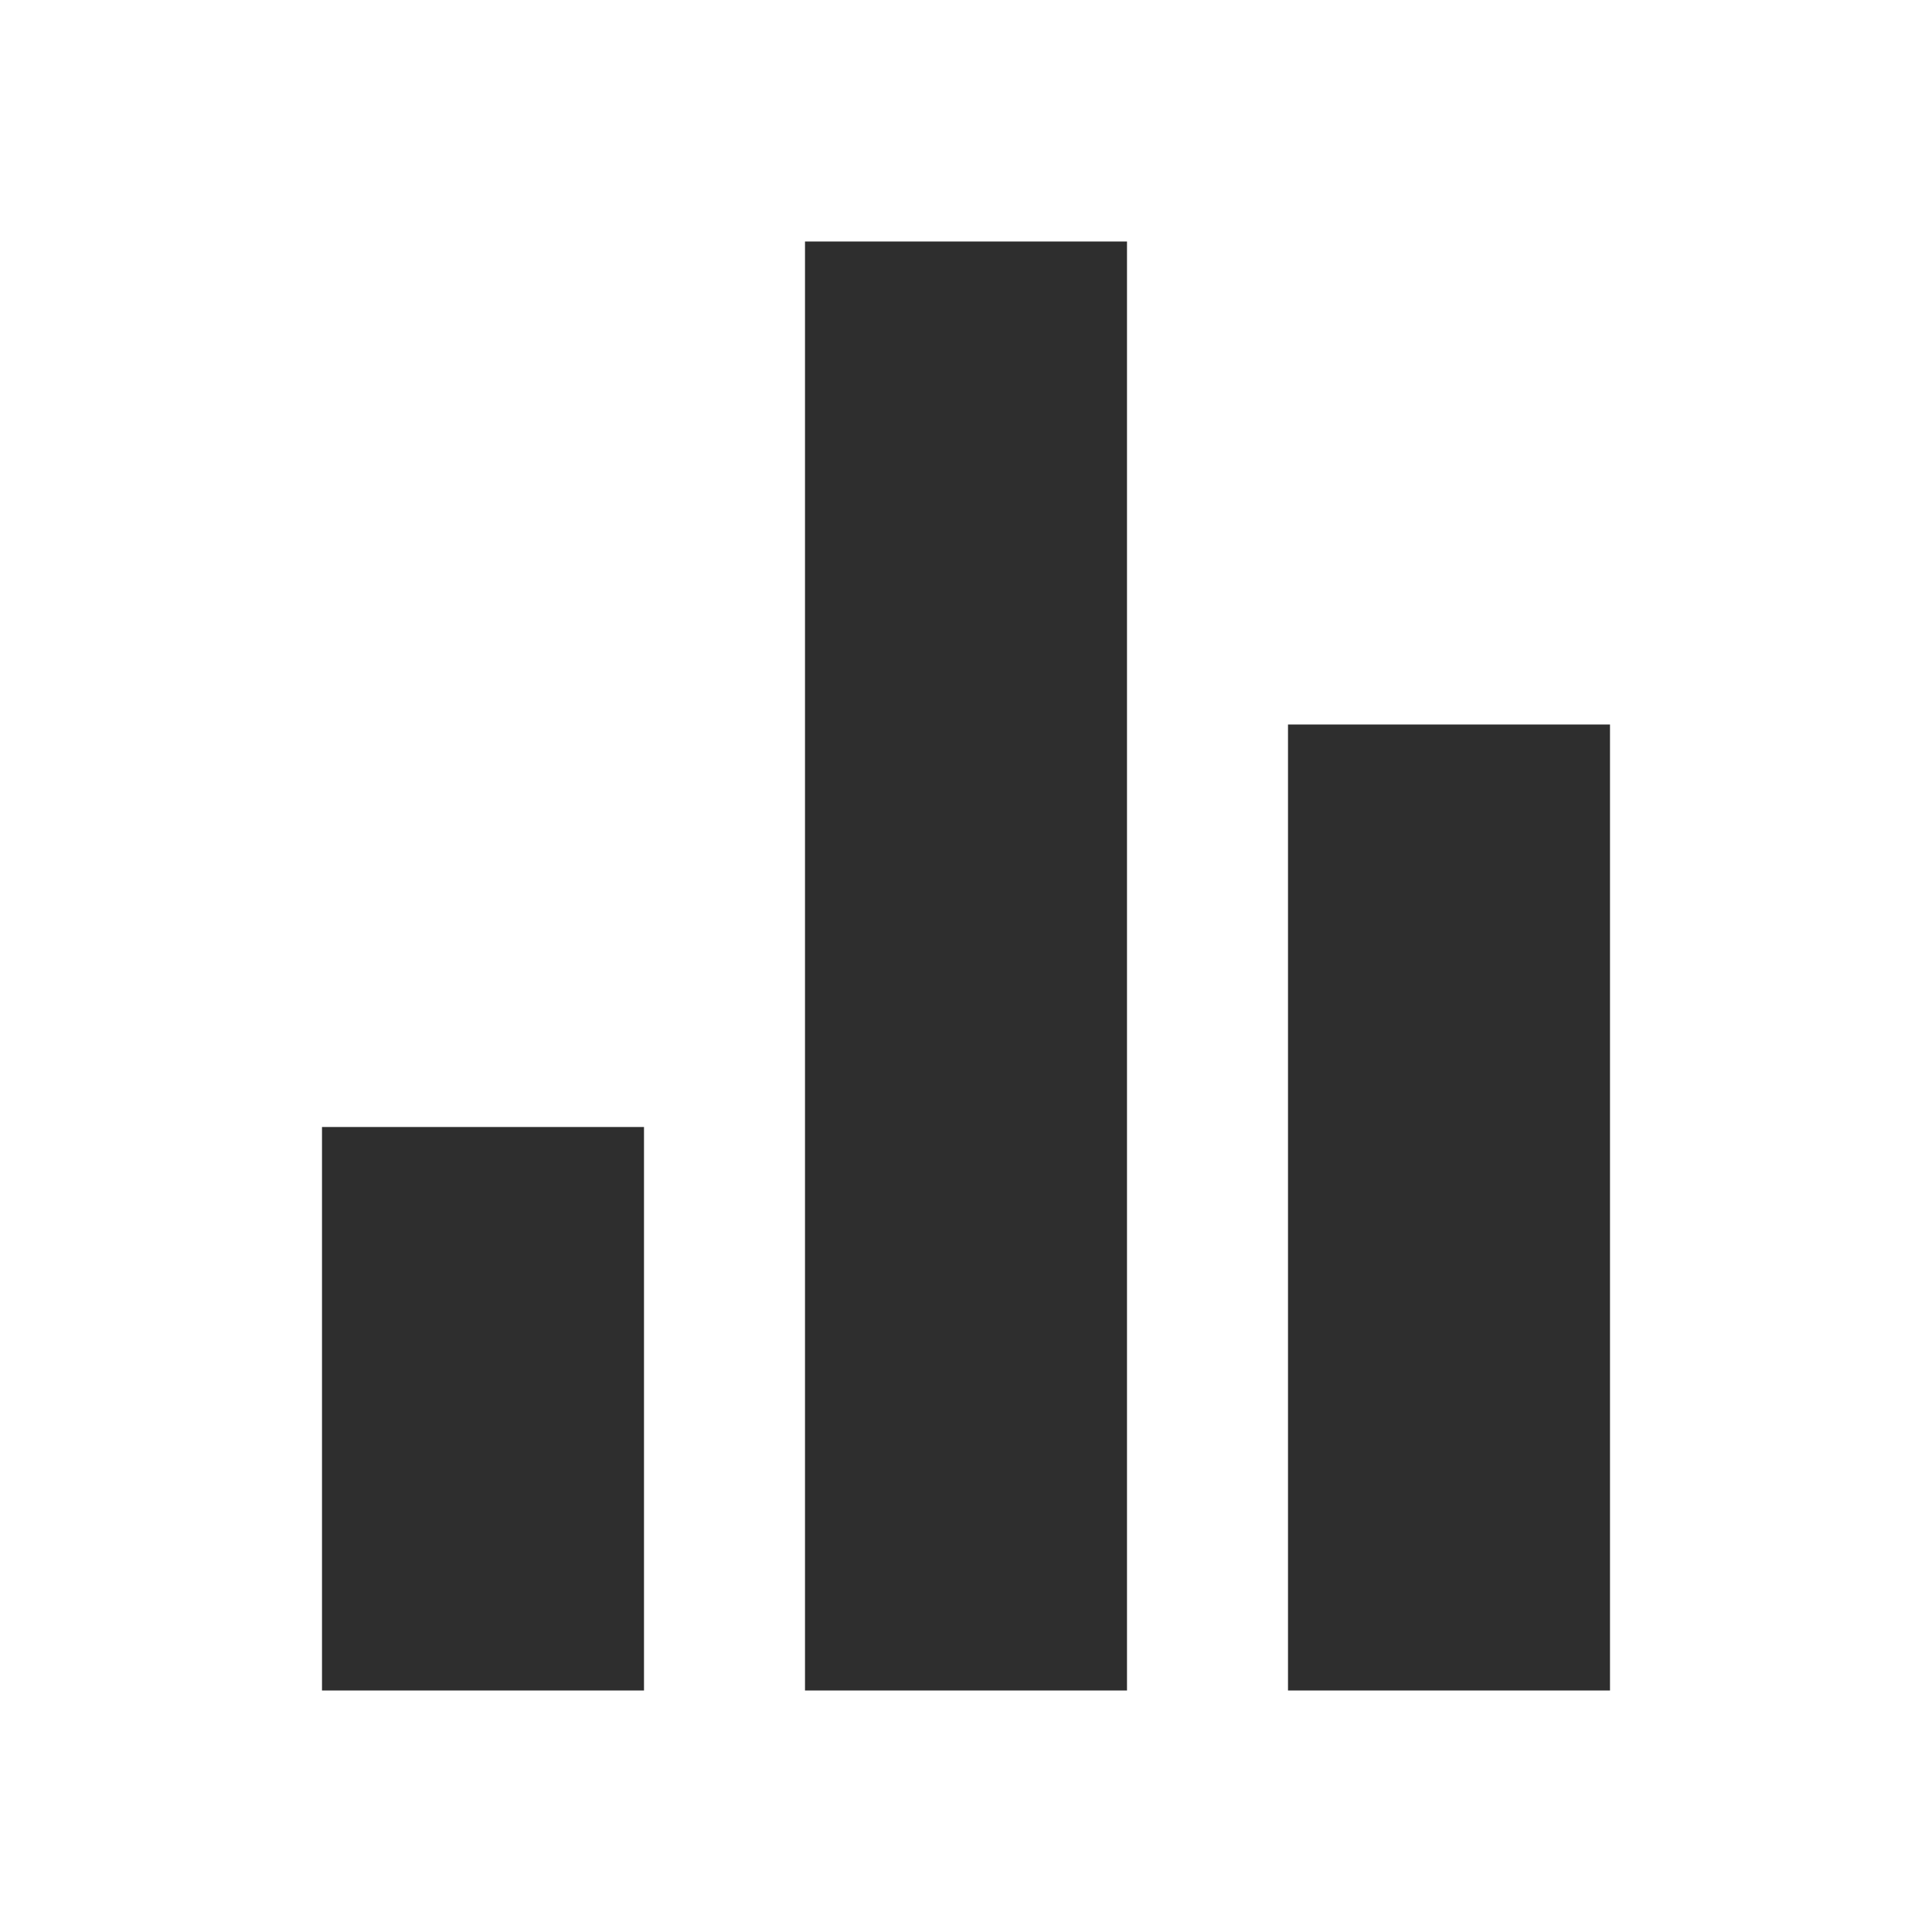 <svg width="24" height="24" viewBox="0 0 24 24" fill="none" xmlns="http://www.w3.org/2000/svg">
<path d="M4 14H8V21H4V14Z" fill="#2E2E2E"/>
<path d="M10 3H14V21H10V3Z" fill="#2E2E2E"/>
<path d="M16 9H20V21H16V9Z" fill="#2E2E2E"/>
</svg>
